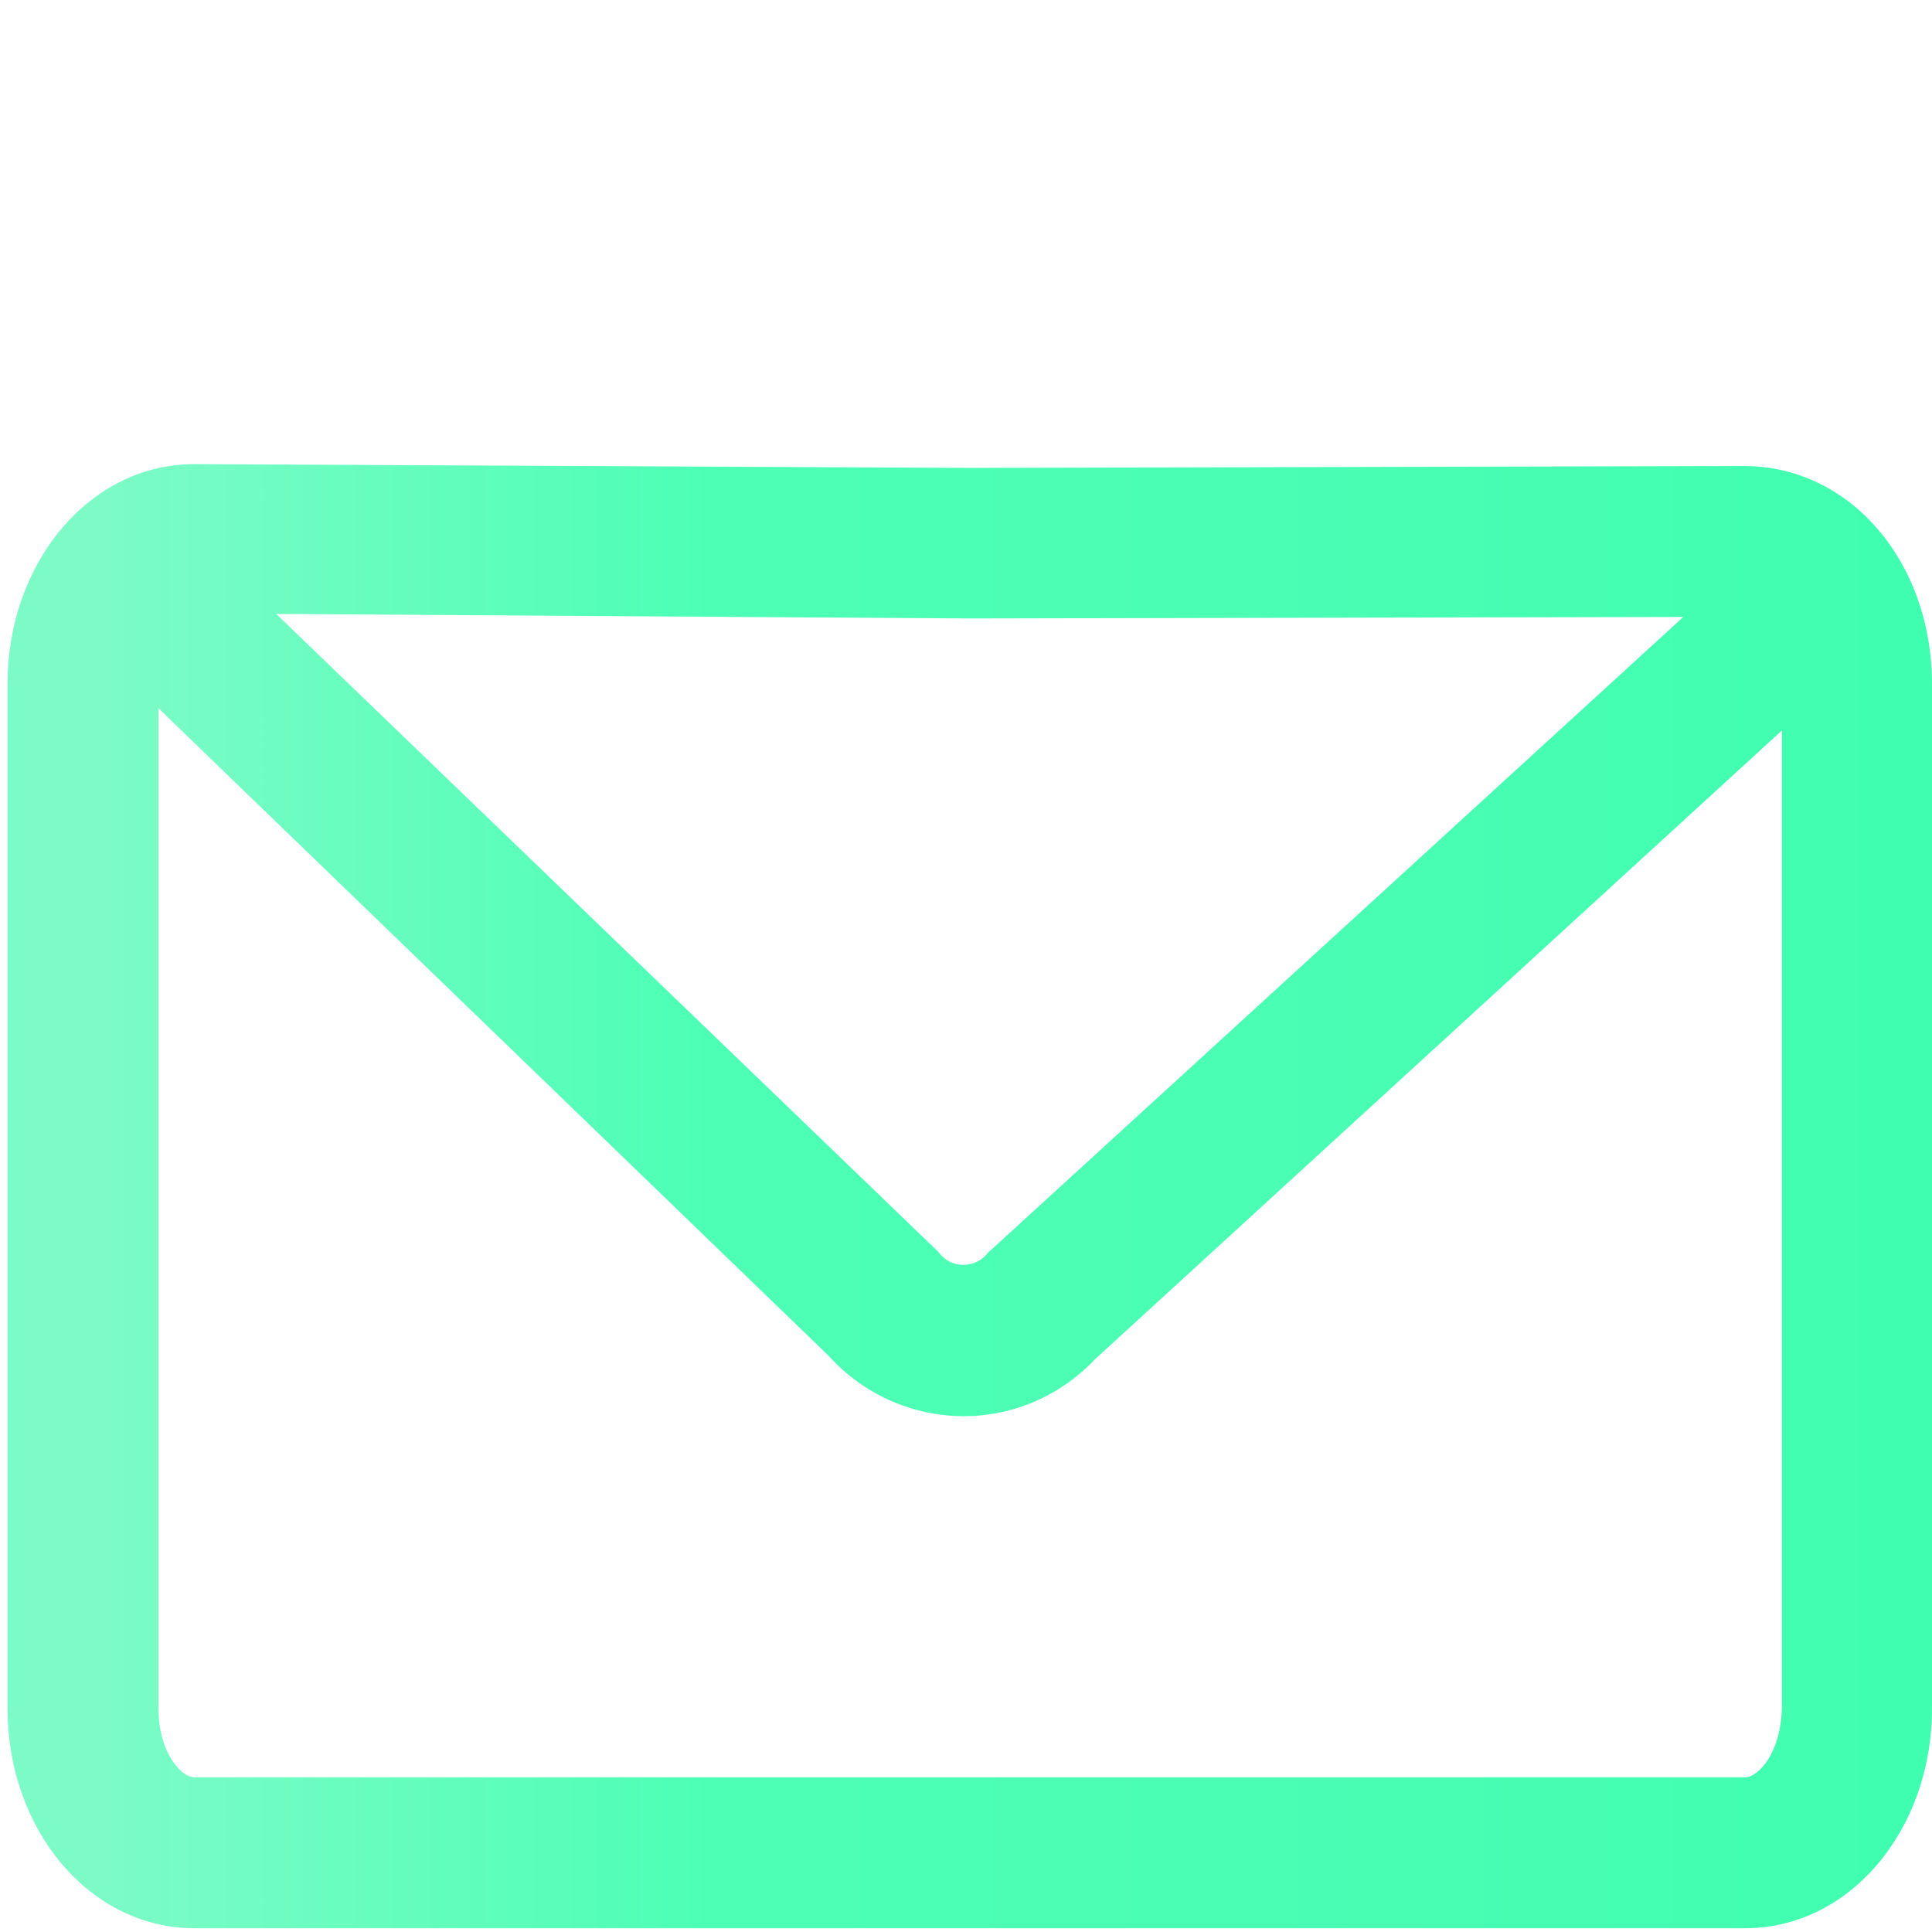 <svg xmlns="http://www.w3.org/2000/svg" viewBox="-49 141 512 512" id="Mail"><path fill="none" d="M241 501.2c-9.1 9.6-21.7 15.1-34.9 15.1h-.6c-13.5-.2-26-6-35-16L-7 328.7v265c0 11.6 6 18.3 9.5 18.3h411c3.5 0 9.5-6.6 9.5-18.3V334.6L241 501.2z"></path><path fill="none" d="m199.4 472.7.6.7c2.1 2.5 4.8 2.9 6.1 2.9 1.4 0 4-.3 6.2-2.7l.6-.7.7-.6L397 304.6l-189.2.3-183.7-1.2 175.3 169z"></path><linearGradient id="a" x1="-25" x2="451.303" y1="458" y2="458" gradientUnits="userSpaceOnUse"><stop offset="0" stop-color="#7dfbc7" class="stopColorff884b svgShape"></stop><stop offset=".35" stop-color="#4cffb5" class="stopColorff634c svgShape"></stop><stop offset=".655" stop-color="#4afeb4" class="stopColorfe4a4f svgShape"></stop><stop offset="1" stop-color="#40feb0" class="stopColorfe4840 svgShape"></stop></linearGradient><path fill="url(#a)" d="m413.2 264.5-205.3.5-205.3-1h-.1c-27.6 0-49.5 25.9-49.5 58.3v271.4c0 32.4 21.9 58.3 49.5 58.3h411c27.6 0 49.5-25.9 49.5-58.3V322.3c0-32.4-21.7-57.8-49.8-57.8zm-16.1 40L213.7 472.2l-.7.6-.6.7c-2.2 2.4-4.8 2.7-6.2 2.7-1.4 0-4-.4-6.1-2.9l-.6-.7L24.2 303.7l183.7 1.2 189.2-.4zM413.5 612H2.5C-1 612-7 605.4-7 593.7v-265l177.6 171.6c9 10 21.7 15.8 35.2 16h.6c13.3 0 25.7-5.5 34.8-15.1l182-166.6v259.1c-.2 11.7-6.2 18.3-9.7 18.3z"></path></svg>